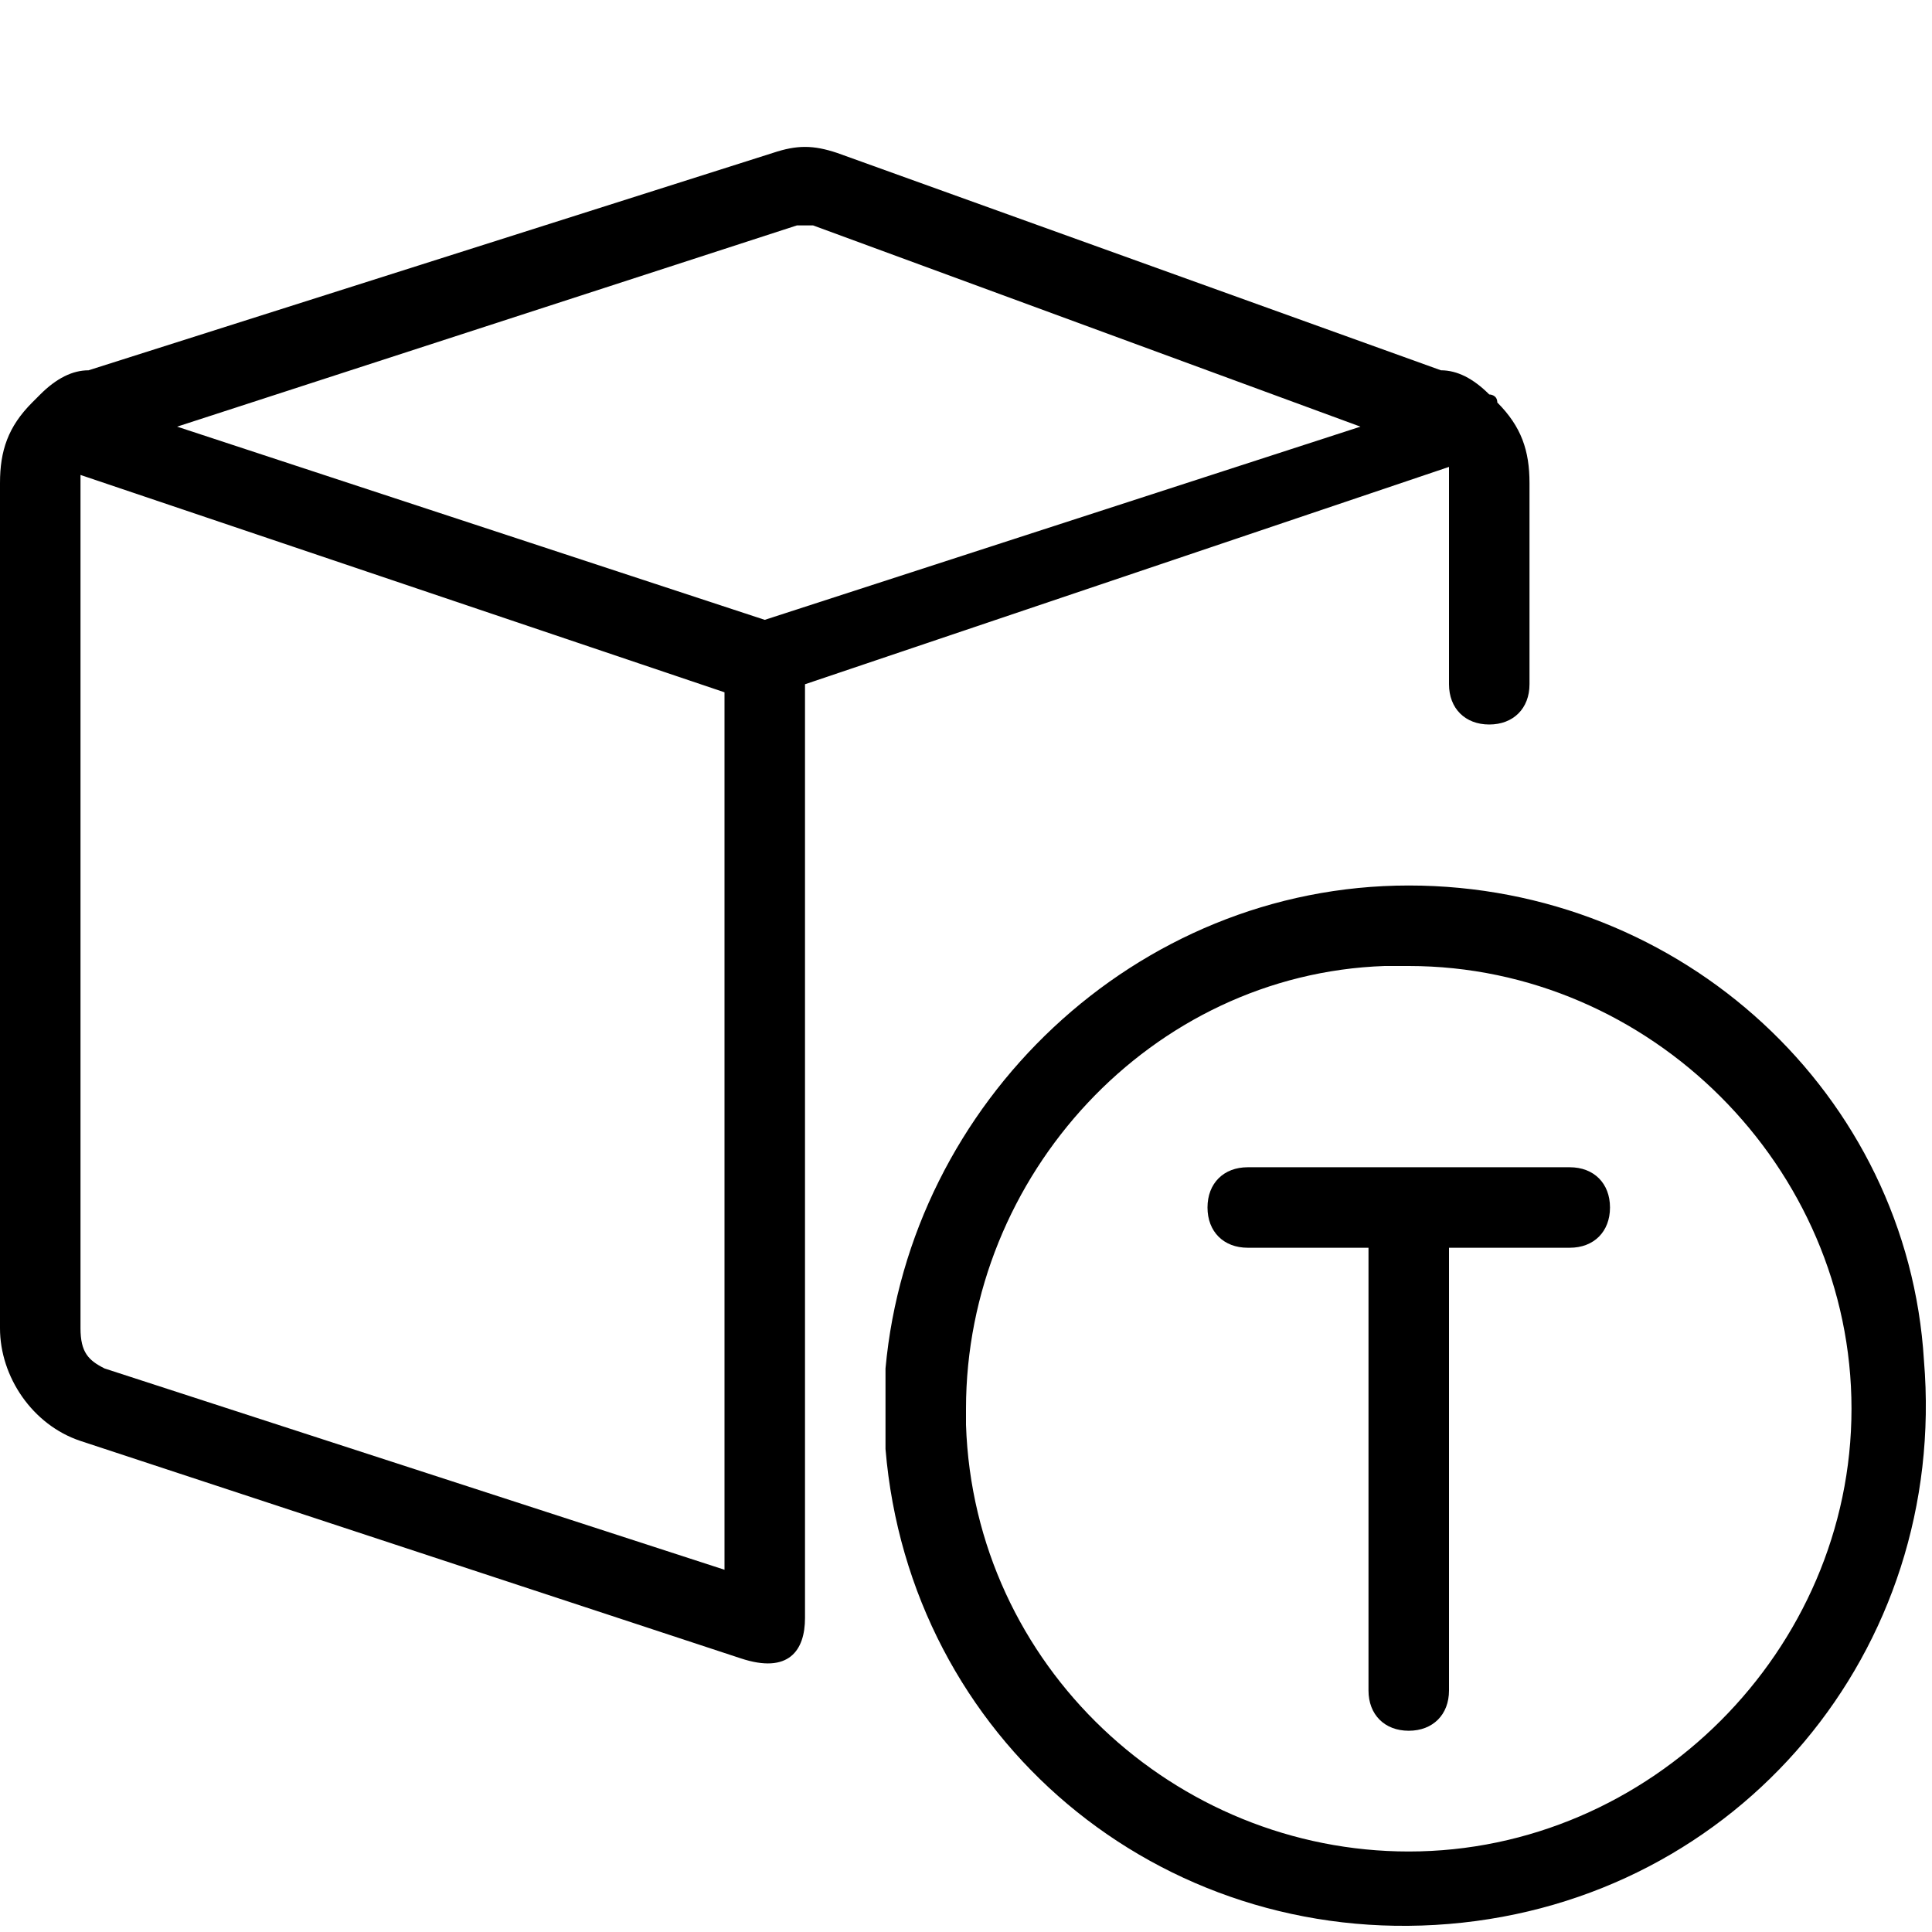 <?xml version="1.0" encoding="utf-8"?>
<!-- Generator: Adobe Illustrator 21.1.0, SVG Export Plug-In . SVG Version: 6.00 Build 0)  -->
<svg version="1.1" id="Layer_1" xmlns="http://www.w3.org/2000/svg" xmlns:xlink="http://www.w3.org/1999/xlink" x="0px" y="0px"
	 viewBox="0 0 24 24" style="enable-background:new 0 0 24 24;" xml:space="preserve">
<style type="text/css">
	.st0{fill:none;}
</style>
<title>Artboard 1</title>
<g>
	<path d="M19.5,14.5h-4c-0.3,0-0.5,0.2-0.5,0.5s0.2,0.5,0.5,0.5H17V21c0,0.3,0.2,0.5,0.5,0.5S18,21.3,18,21v-5.5h1.5
		c0.3,0,0.5-0.2,0.5-0.5S19.8,14.5,19.5,14.5z"/>
	<path d="M17.5,11C17.5,11,17.5,11,17.5,11c-3.4,0-6.2,2.7-6.5,6c0,0.2,0,0.3,0,0.5c0,0.2,0,0.4,0,0.5c0.3,3.6,3.4,6.2,7,5.9
		c3.6-0.3,6.2-3.4,5.9-7C23.7,13.6,20.9,11,17.5,11z M17.5,23c-2.9,0-5.4-2.3-5.5-5.3c0-0.1,0-0.2,0-0.2c0-2.9,2.3-5.4,5.2-5.5
		c0.1,0,0.2,0,0.3,0c3,0,5.5,2.5,5.5,5.5C23,20.5,20.5,23,17.5,23z"/>
</g>
<g>
	<path class="st0" d="M10.1,2.8C10.1,2.8,10,2.8,10.1,2.8c-0.1,0-0.2,0-0.2,0L2.2,5.3l7.3,2.5l7.4-2.5L10.1,2.8z"/>
	<path class="st0" d="M1,6v10.5c0,0.2,0.1,0.4,0.3,0.5L9,19.5V8.6L1,6C1,6,1,6,1,6z"/>
	<path class="st0" d="M1,6v10.5c0,0.2,0.1,0.4,0.3,0.5L9,19.5V8.6L1,6C1,6,1,6,1,6z"/>
	<path class="st0" d="M10,2.8c0,0-0.1,0-0.1,0L2.2,5.3l7.3,2.5l7.4-2.5L10,2.8C10.1,2.8,10,2.8,10,2.8z"/>
	<path class="st0" d="M1,6v10.5c0,0.2,0.1,0.4,0.3,0.5L9,19.5V8.6L1,6C1,6,1,6,1,6z"/>
	<path class="st0" d="M10,2.8c0,0-0.1,0-0.1,0L2.2,5.3l7.3,2.5l7.4-2.5L10,2.8C10.1,2.8,10,2.8,10,2.8z"/>
	<path d="M18,8.5C18,8.8,18.2,9,18.5,9S19,8.8,19,8.5V6c0-0.4-0.1-0.7-0.4-1c0-0.1-0.1-0.1-0.1-0.1c-0.2-0.2-0.4-0.3-0.6-0.3
		l-7.5-2.7c-0.3-0.1-0.5-0.1-0.8,0L1.1,4.6C0.9,4.6,0.7,4.7,0.5,4.9C0.5,4.9,0.4,5,0.4,5C0.1,5.3,0,5.6,0,6v10.5
		c0,0.6,0.4,1.2,1,1.4l8.2,2.7c0.6,0.2,0.8-0.1,0.8-0.5l0-11.6l8-2.7L18,8.5z M9,19.5L1.3,17C1.1,16.9,1,16.8,1,16.5V6
		c0,0,0,0,0-0.1l8,2.7V19.5z M9.5,7.7L2.2,5.3l7.7-2.5c0,0,0.1,0,0.1,0c0,0,0,0,0.1,0l6.8,2.5L9.5,7.7z"/>
</g>
</svg>
